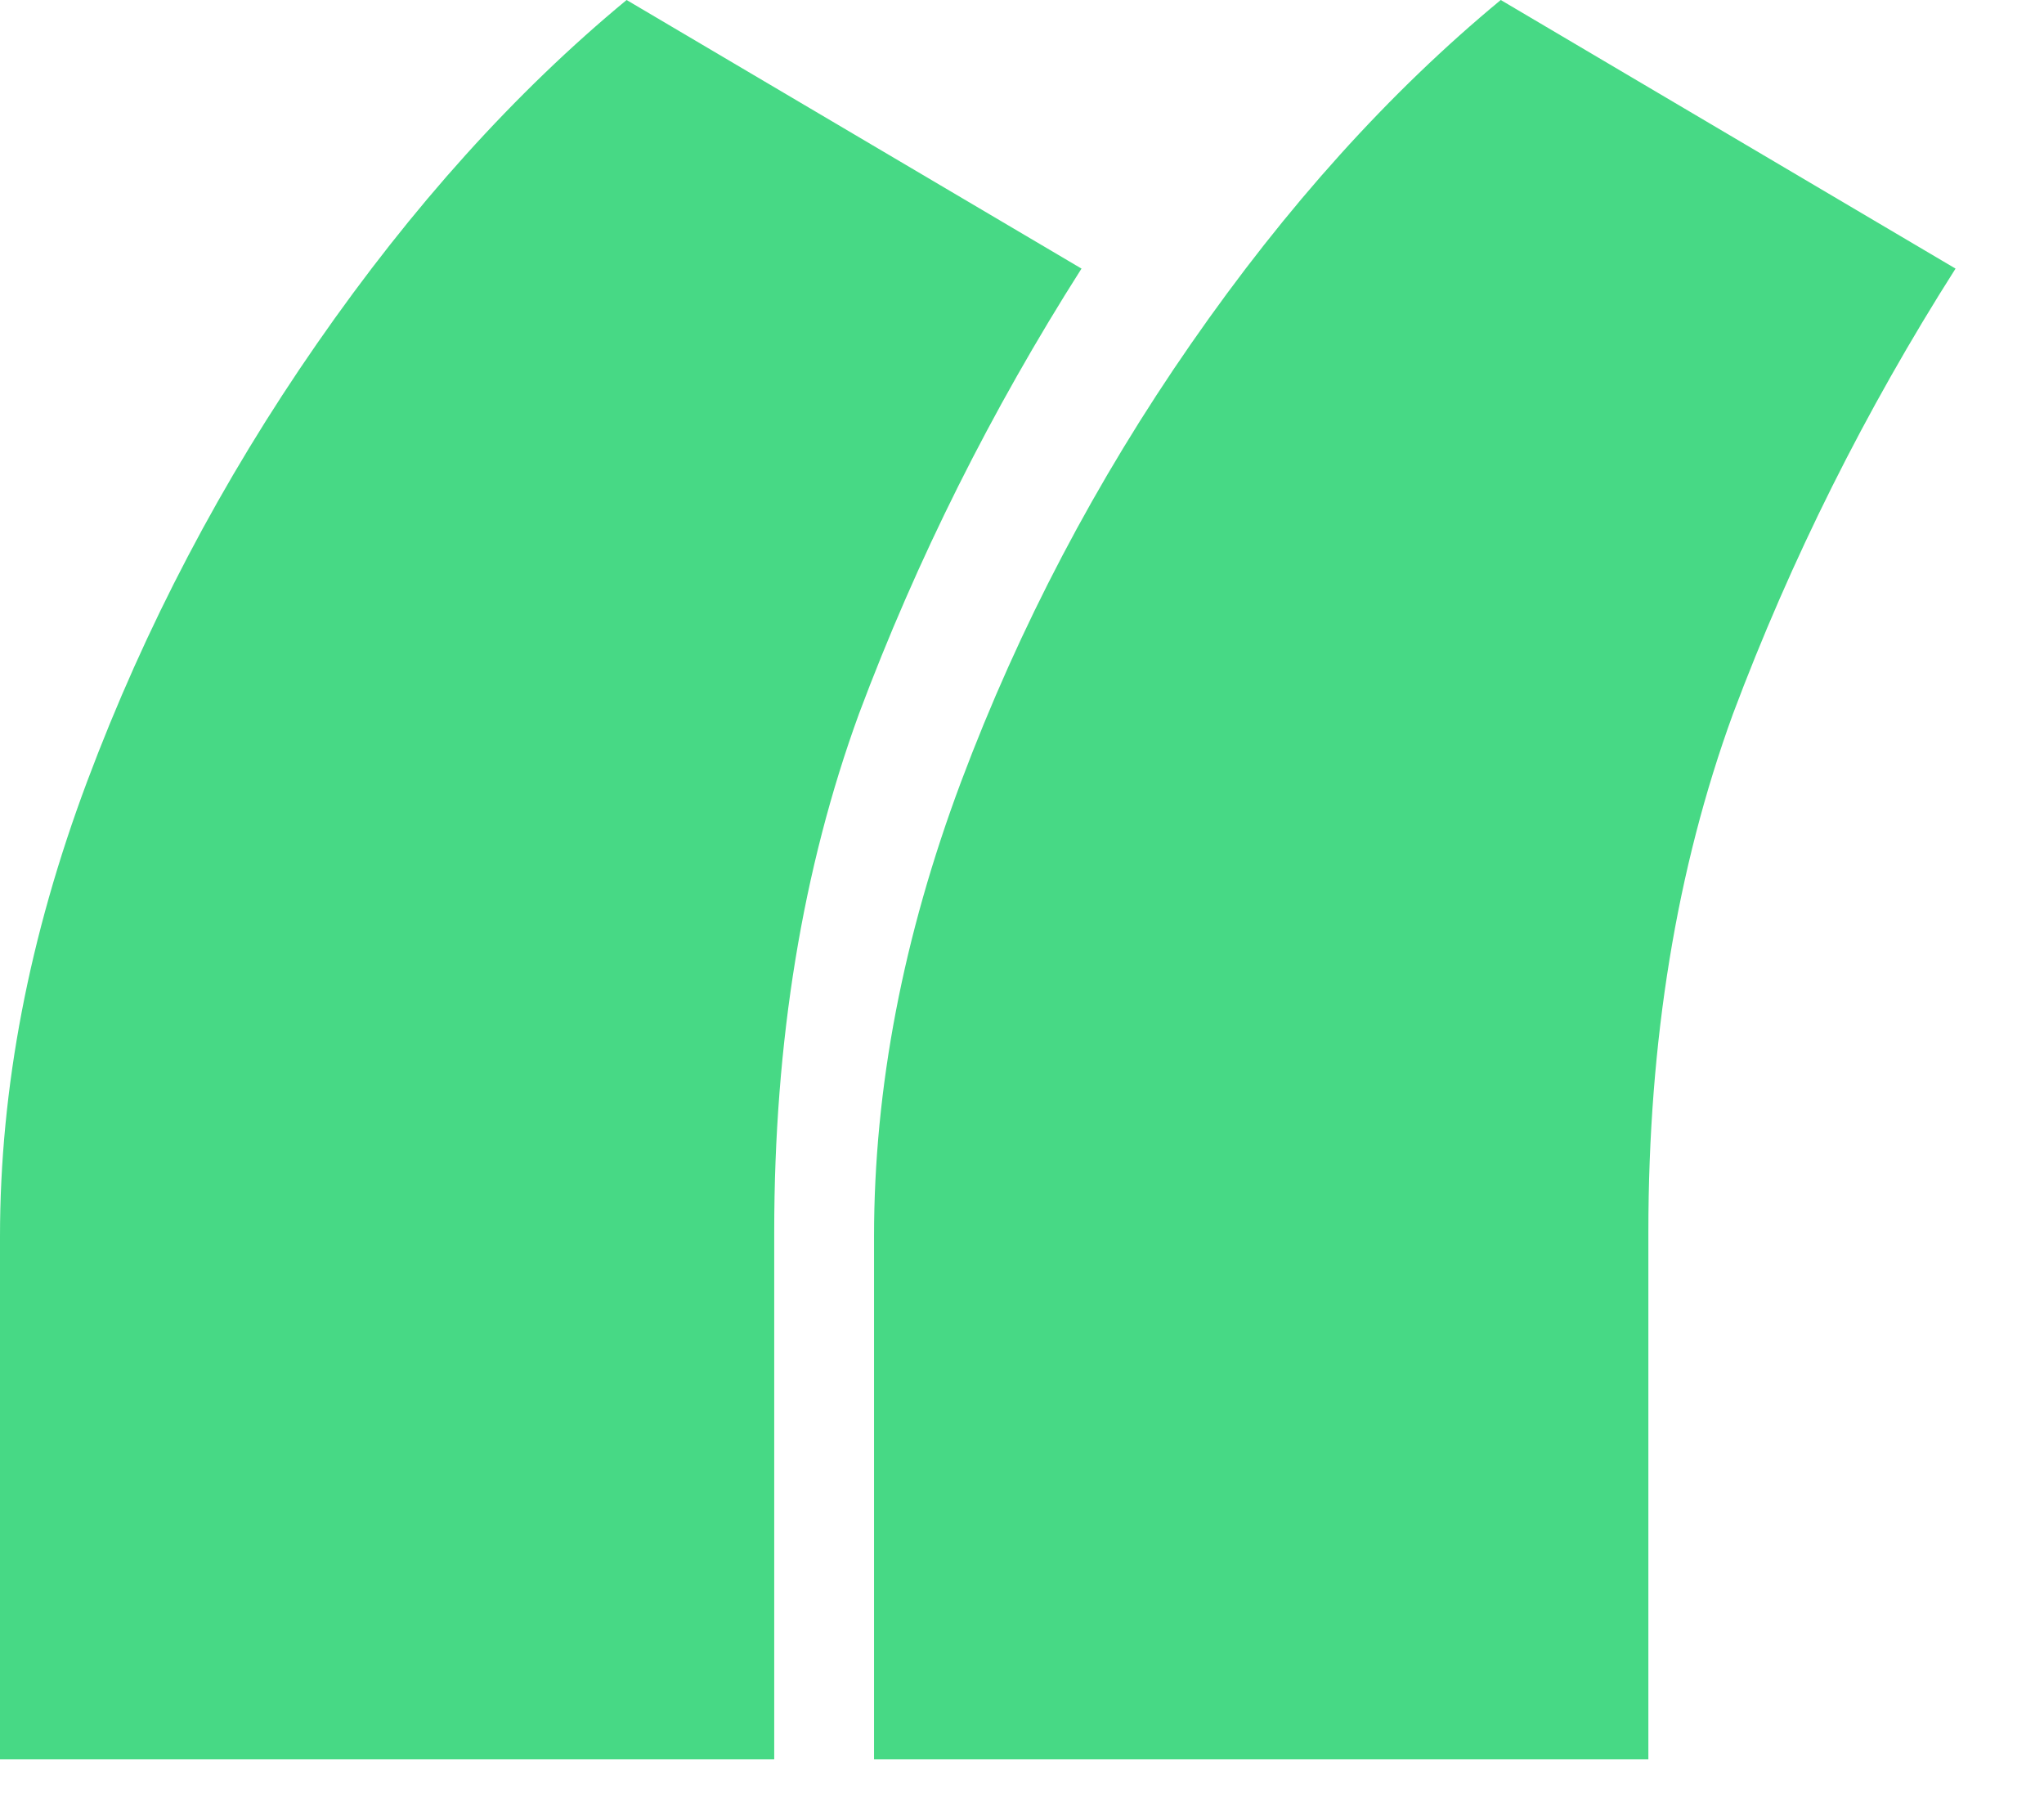 <svg width="18" height="16" viewBox="0 0 18 16" fill="none" xmlns="http://www.w3.org/2000/svg">
<path d="M0 15.49V10.888C0 9.581 0.256 8.246 0.767 6.882C1.278 5.518 1.953 4.233 2.791 3.026C3.629 1.818 4.538 0.81 5.518 0L9.524 2.365C8.729 3.615 8.075 4.922 7.564 6.286C7.067 7.649 6.818 9.169 6.818 10.845V15.49H0Z" fill="#47d985"/>
<path d="M7.697 15.49V10.888C7.697 9.581 7.953 8.246 8.464 6.882C8.976 5.518 9.651 4.233 10.489 3.026C11.327 1.818 12.236 0.81 13.216 0L17.221 2.365C16.426 3.615 15.773 4.922 15.261 6.286C14.764 7.649 14.516 9.169 14.516 10.845V15.49H7.697Z" fill="#47d985"/>
</svg>
